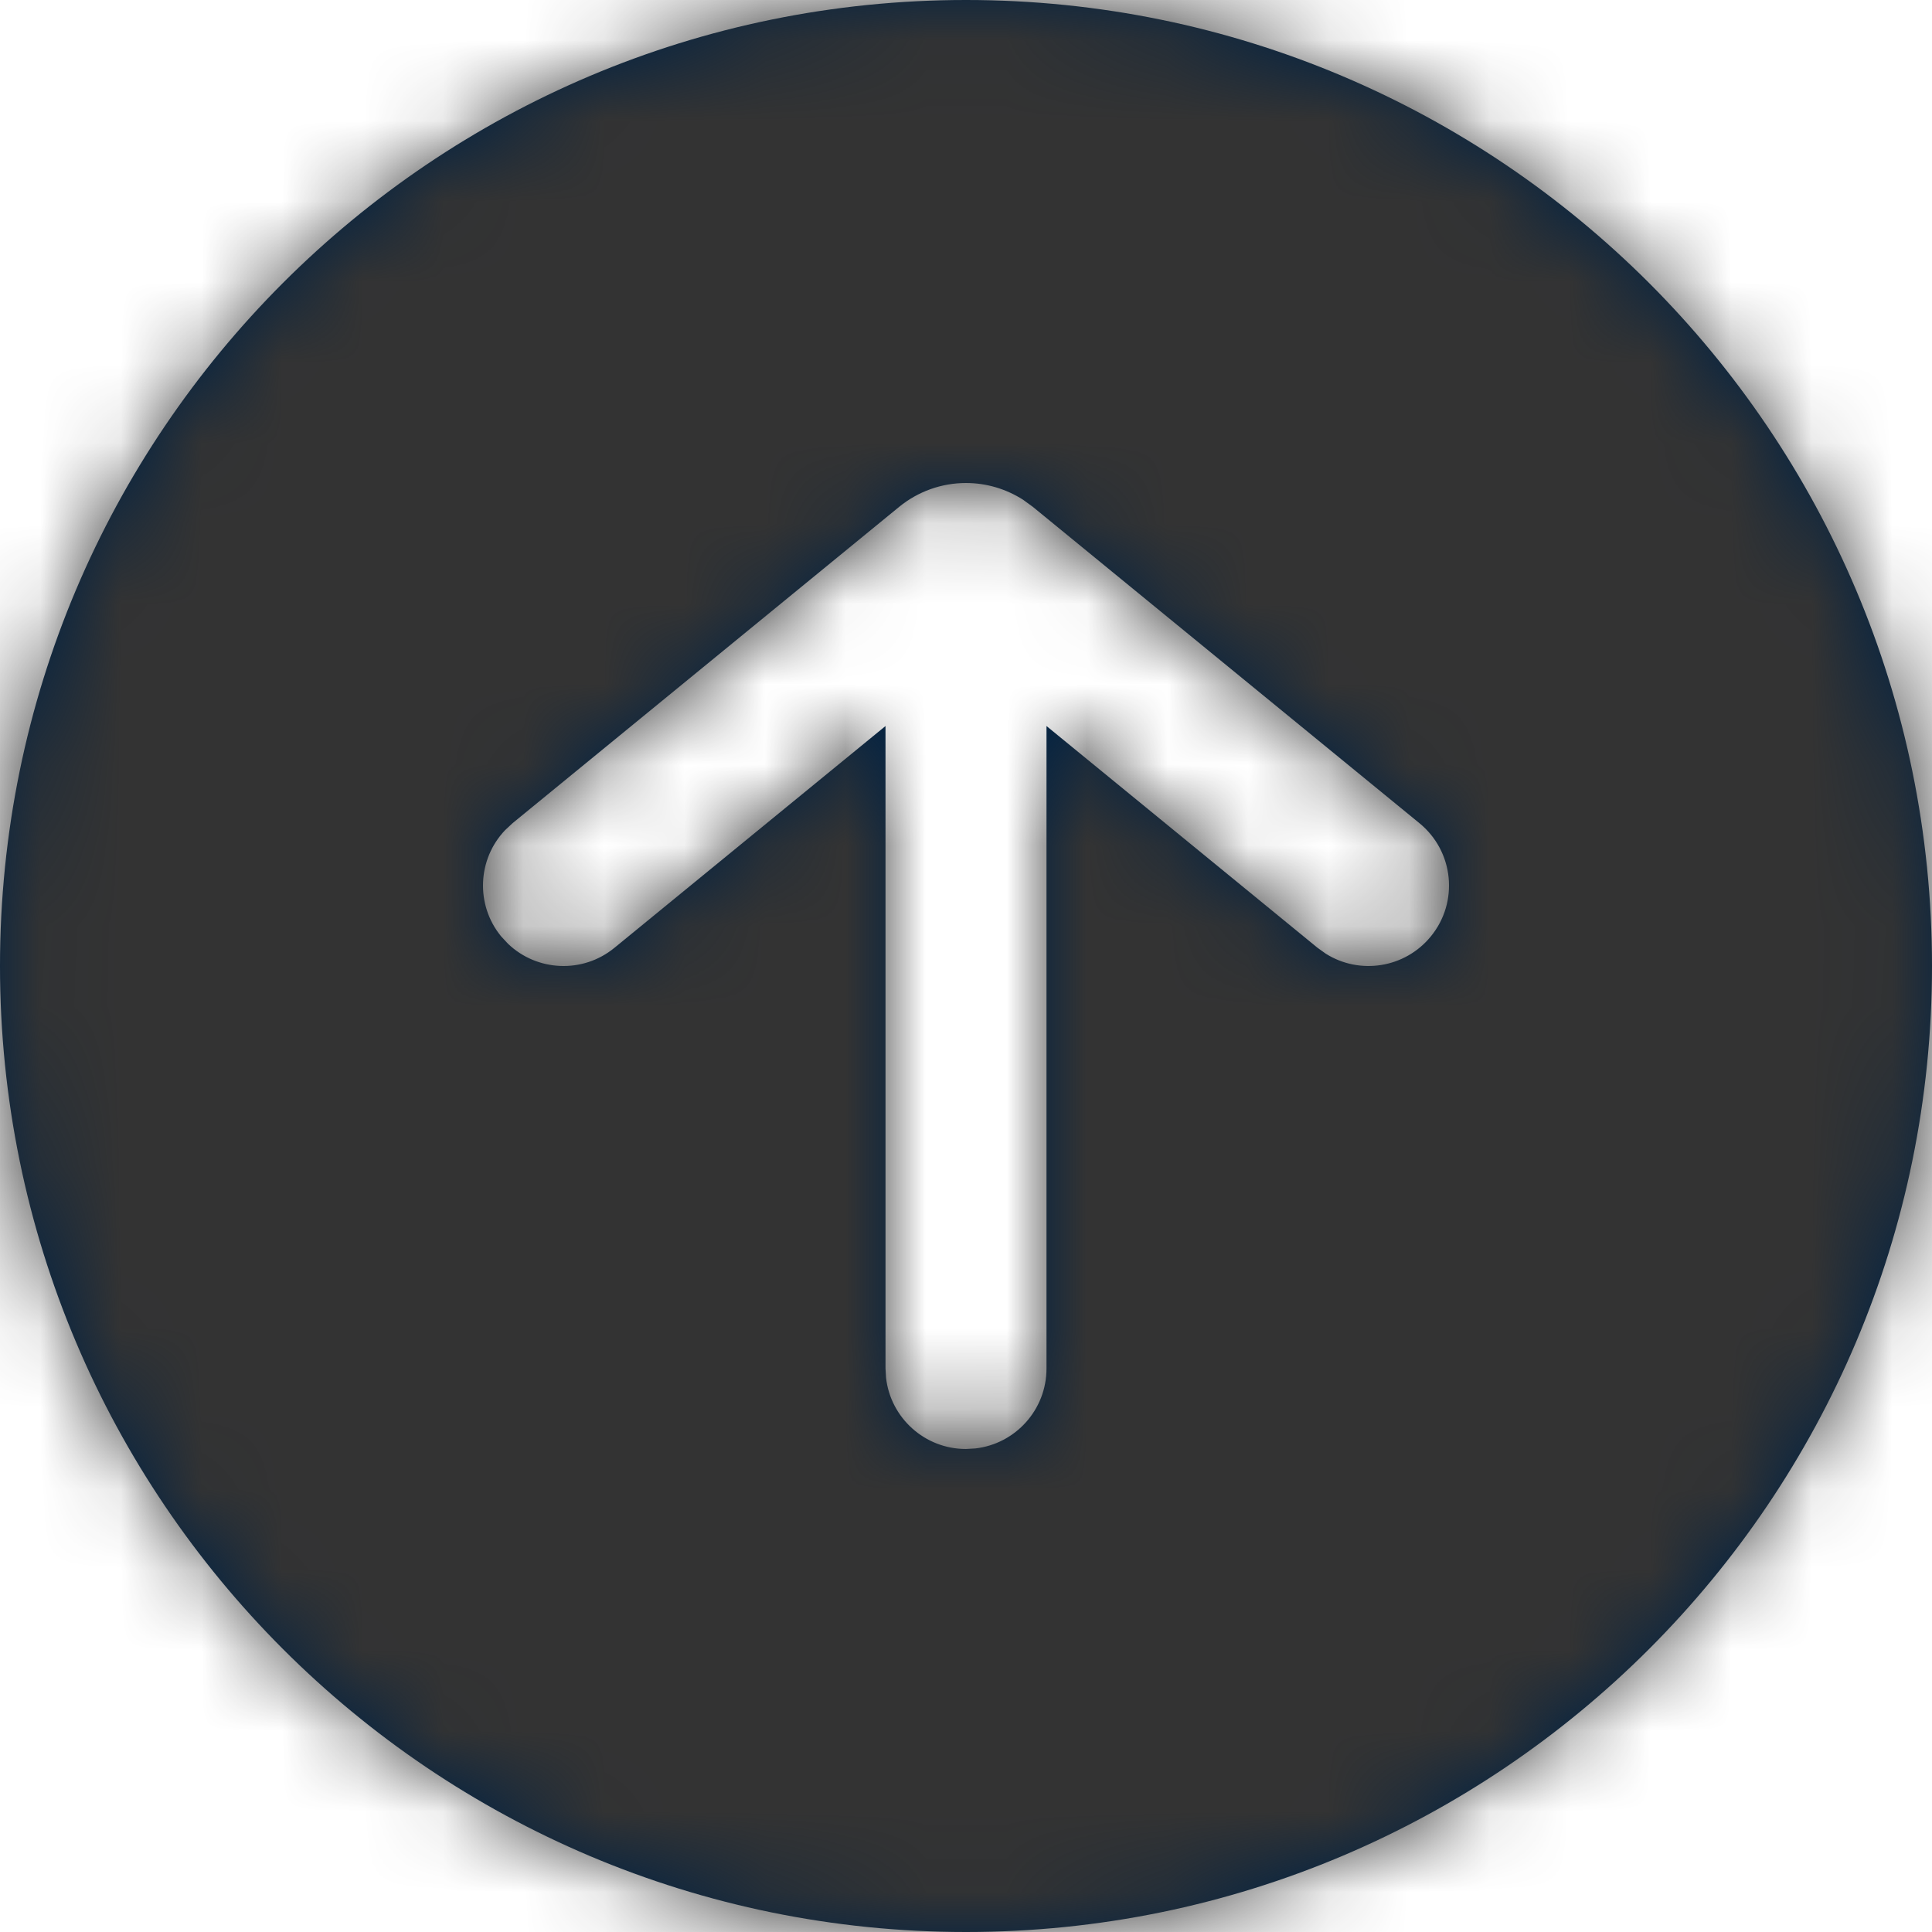 <?xml version="1.0" encoding="UTF-8"?>
<svg width="24px" height="24px" viewBox="0 0 24 24" version="1.1" xmlns="http://www.w3.org/2000/svg" xmlns:xlink="http://www.w3.org/1999/xlink">
    <title>Icons/24px/Background shape/Upgrade</title>
    <defs>
        <path d="M12,0 C18.627,0 24,5.373 24,12 C24,18.627 18.627,24 12,24 C5.373,24 0,18.627 0,12 C0,5.373 5.373,0 12,0 Z M12,6 C11.697,6 11.404,6.105 11.17,6.296 L11.17,6.296 L6.367,10.226 L6.275,10.312 C5.932,10.671 5.903,11.239 6.226,11.633 L6.226,11.633 L6.312,11.725 C6.671,12.068 7.239,12.097 7.633,11.774 L7.633,11.774 L11,9.019 L11,17 L11.007,17.117 C11.064,17.614 11.487,18 12,18 L12,18 L12.117,17.993 C12.614,17.936 13,17.513 13,17 L13,17 L13,9.019 L16.367,11.774 L16.469,11.847 C16.889,12.112 17.451,12.028 17.774,11.633 C18.124,11.206 18.061,10.576 17.633,10.226 L17.633,10.226 L12.83,6.296 L12.709,6.208 C12.498,6.073 12.252,6 12,6 Z" id="path-1"></path>
    </defs>
    <g id="Icons/24px/Background-shape/Upgrade" stroke="none" stroke-width="1" fill="none" fill-rule="evenodd">
        <mask id="mask-2" fill="white">
            <use xlink:href="#path-1"></use>
        </mask>
        <use id="Combined-Shape" fill="#002244" xlink:href="#path-1"></use>
        <g id="Group" mask="url(#mask-2)" fill="#333333">
            <g id="Color/Grayscale/80%">
                <rect id="Rectangle" x="0" y="0" width="24" height="24"></rect>
            </g>
        </g>
    </g>
</svg>